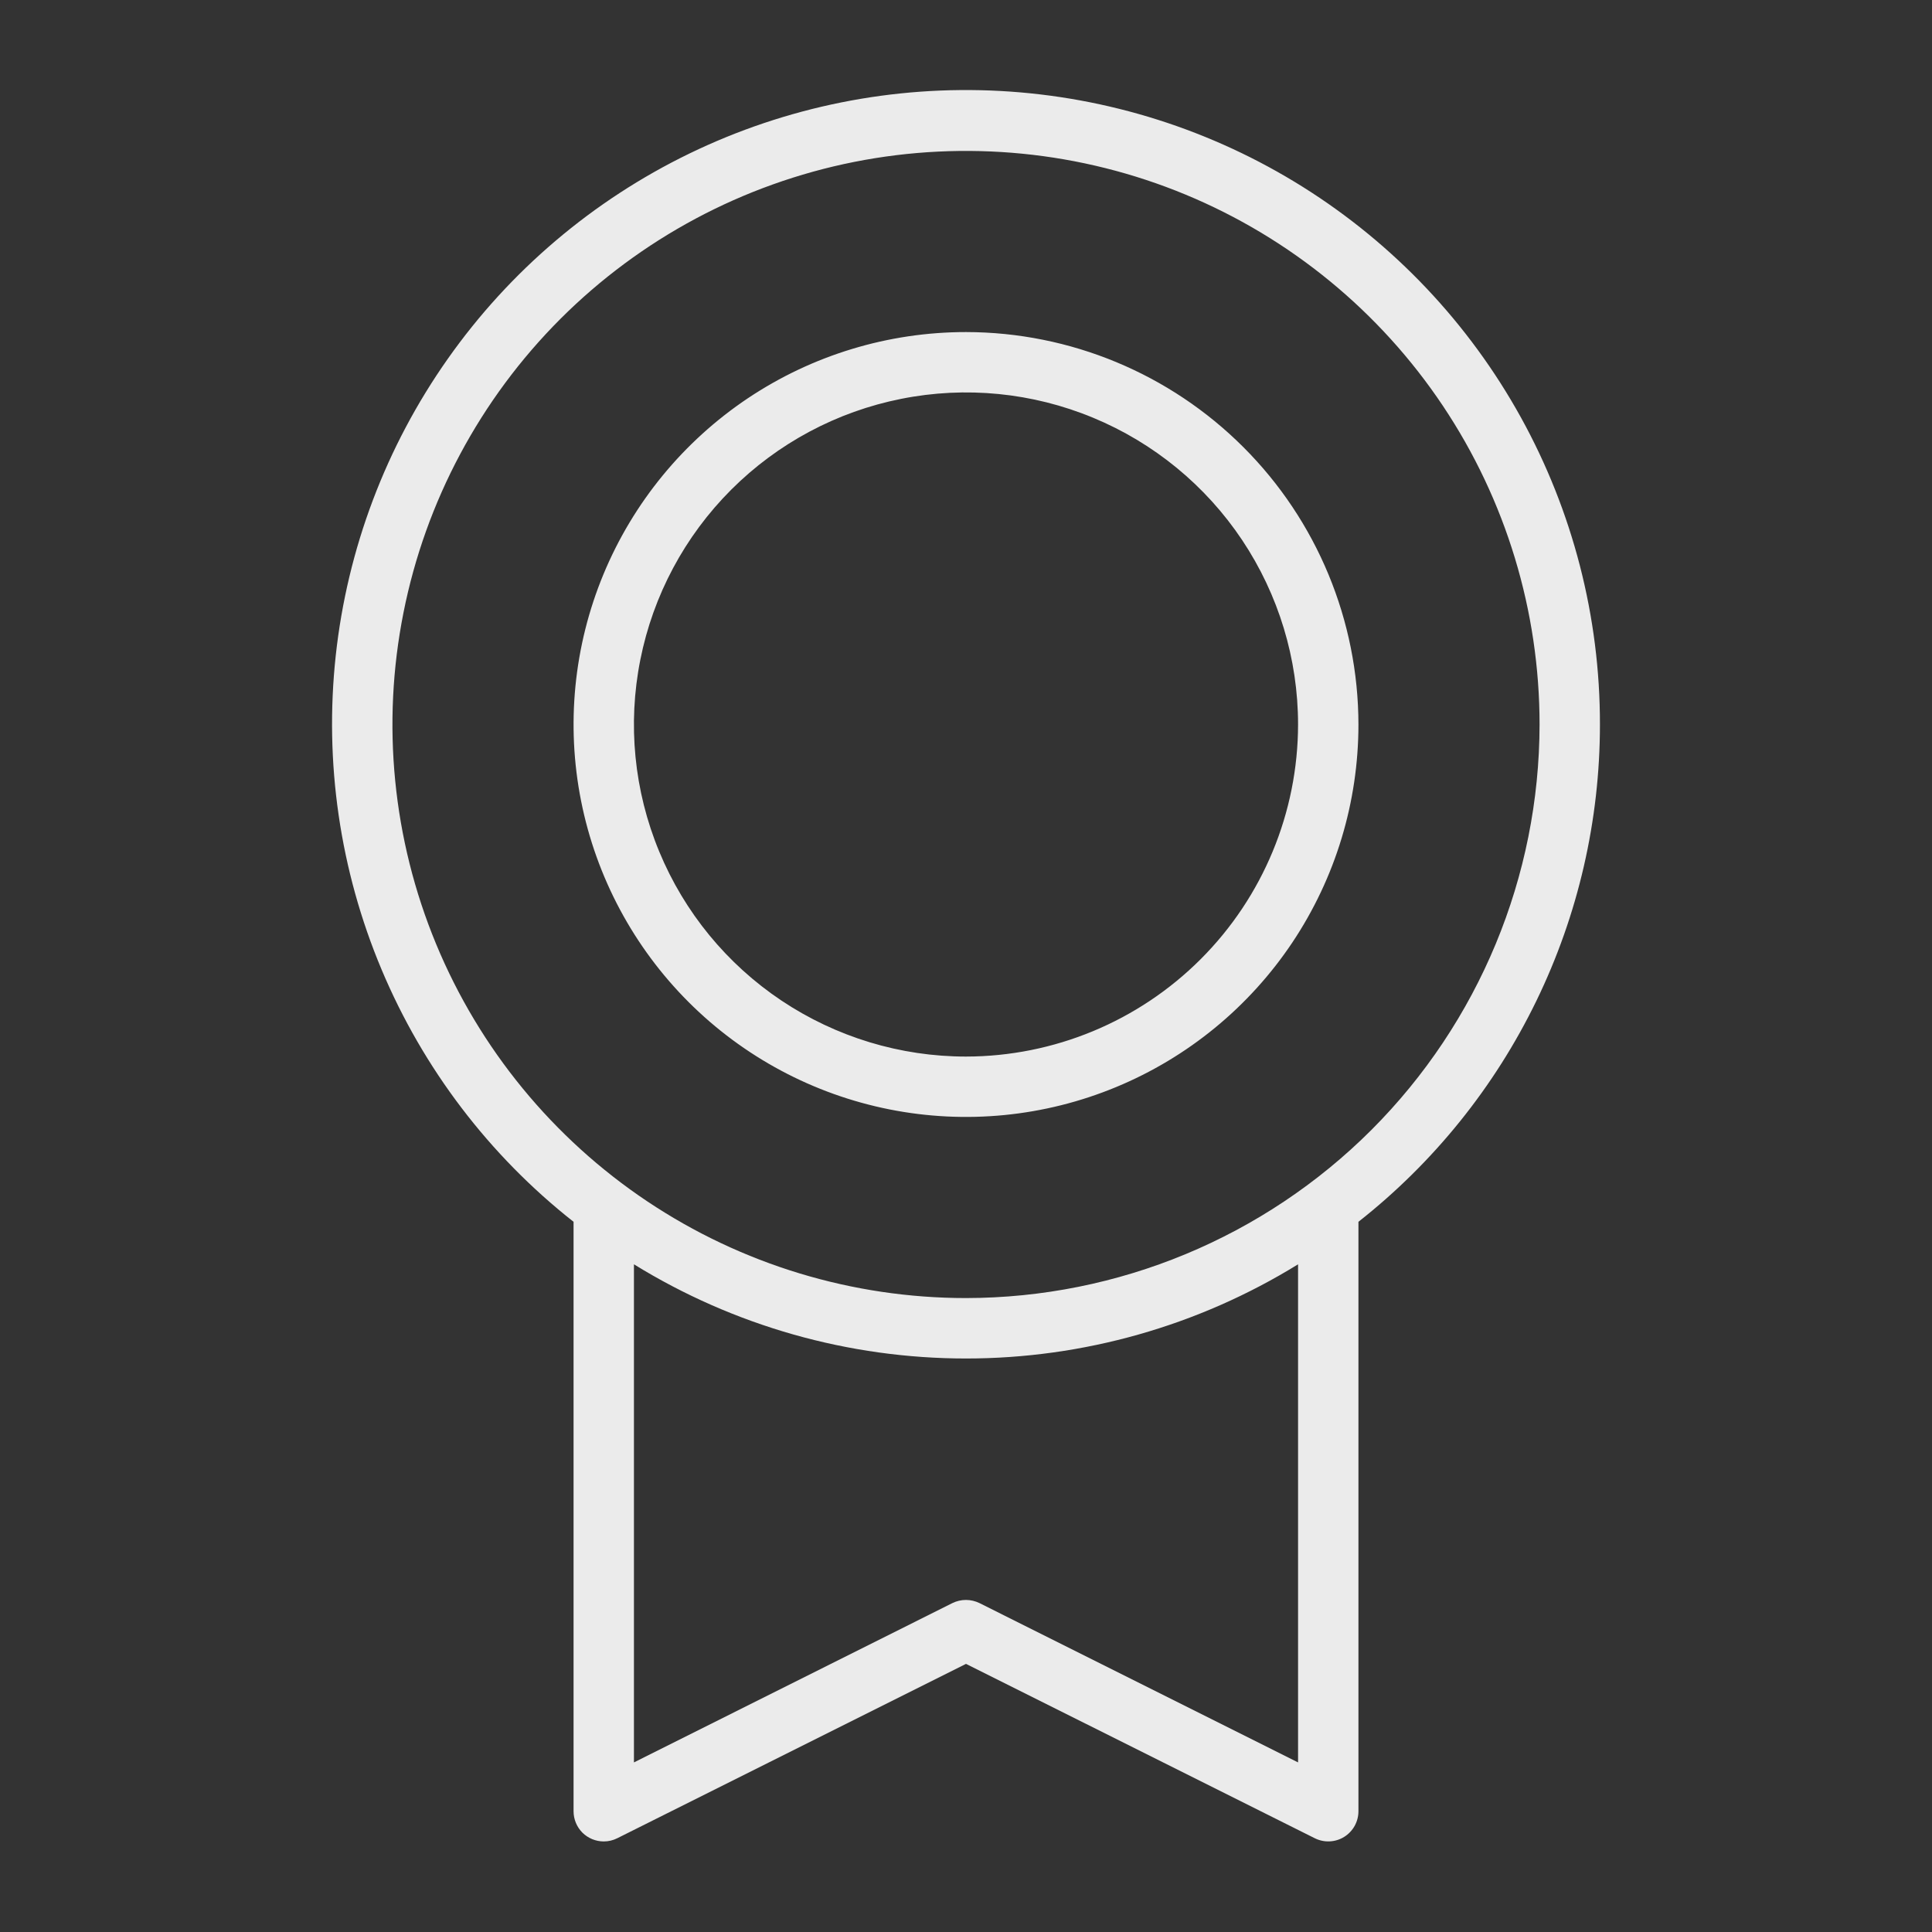 <svg width="32" height="32" viewBox="0 0 32 32" fill="none" xmlns="http://www.w3.org/2000/svg">
<rect x="0" y="0" width="32" height="32" fill="#333333" stroke="none"/>
<path d="M26.5 12C26.502 10.22 26.051 8.47 25.19 6.912C24.329 5.355 23.087 4.042 21.579 3.096C20.072 2.151 18.349 1.604 16.572 1.507C14.795 1.41 13.023 1.766 11.421 2.542C9.82 3.318 8.442 4.488 7.417 5.943C6.392 7.397 5.753 9.089 5.561 10.858C5.369 12.627 5.63 14.416 6.319 16.056C7.008 17.697 8.102 19.136 9.5 20.237V30C9.5 30.133 9.553 30.26 9.646 30.354C9.74 30.447 9.867 30.5 10 30.5C10.078 30.5 10.154 30.482 10.224 30.447L16 27.559L21.777 30.447C21.854 30.485 21.938 30.503 22.023 30.499C22.108 30.495 22.191 30.47 22.263 30.425C22.336 30.38 22.395 30.317 22.437 30.243C22.478 30.169 22.5 30.085 22.5 30V20.237C23.746 19.256 24.754 18.005 25.447 16.578C26.14 15.152 26.5 13.586 26.5 12ZM21.5 29.191L16.223 26.552C16.153 26.518 16.076 26.5 15.999 26.5C15.921 26.5 15.845 26.518 15.775 26.552L10.5 29.191V20.941C12.153 21.961 14.057 22.501 16 22.501C17.942 22.501 19.847 21.961 21.5 20.941V29.191ZM16 21.5C14.121 21.5 12.284 20.943 10.722 19.899C9.16 18.855 7.942 17.371 7.223 15.635C6.504 13.899 6.316 11.989 6.683 10.147C7.049 8.304 7.954 6.611 9.282 5.282C10.611 3.954 12.304 3.049 14.147 2.682C15.989 2.316 17.9 2.504 19.636 3.223C21.371 3.942 22.855 5.16 23.899 6.722C24.943 8.284 25.5 10.121 25.5 12C25.497 14.519 24.496 16.933 22.715 18.715C20.934 20.495 18.519 21.497 16 21.5ZM16 5.5C14.714 5.5 13.458 5.881 12.389 6.595C11.32 7.31 10.487 8.325 9.995 9.512C9.503 10.7 9.374 12.007 9.625 13.268C9.876 14.529 10.495 15.687 11.404 16.596C12.313 17.505 13.471 18.124 14.732 18.375C15.993 18.626 17.3 18.497 18.487 18.005C19.675 17.513 20.69 16.68 21.405 15.611C22.119 14.542 22.5 13.286 22.5 12C22.498 10.277 21.813 8.624 20.594 7.406C19.375 6.187 17.723 5.502 16 5.5ZM16 17.5C14.912 17.5 13.849 17.177 12.944 16.573C12.04 15.969 11.335 15.11 10.919 14.105C10.502 13.1 10.393 11.994 10.606 10.927C10.818 9.86 11.342 8.88 12.111 8.111C12.88 7.342 13.86 6.818 14.927 6.606C15.994 6.393 17.1 6.502 18.105 6.919C19.11 7.335 19.969 8.04 20.573 8.944C21.177 9.849 21.5 10.912 21.5 12C21.498 13.458 20.918 14.856 19.887 15.887C18.856 16.918 17.458 17.498 16 17.5Z" fill="white" fill-opacity="0.9"/>
</svg>
